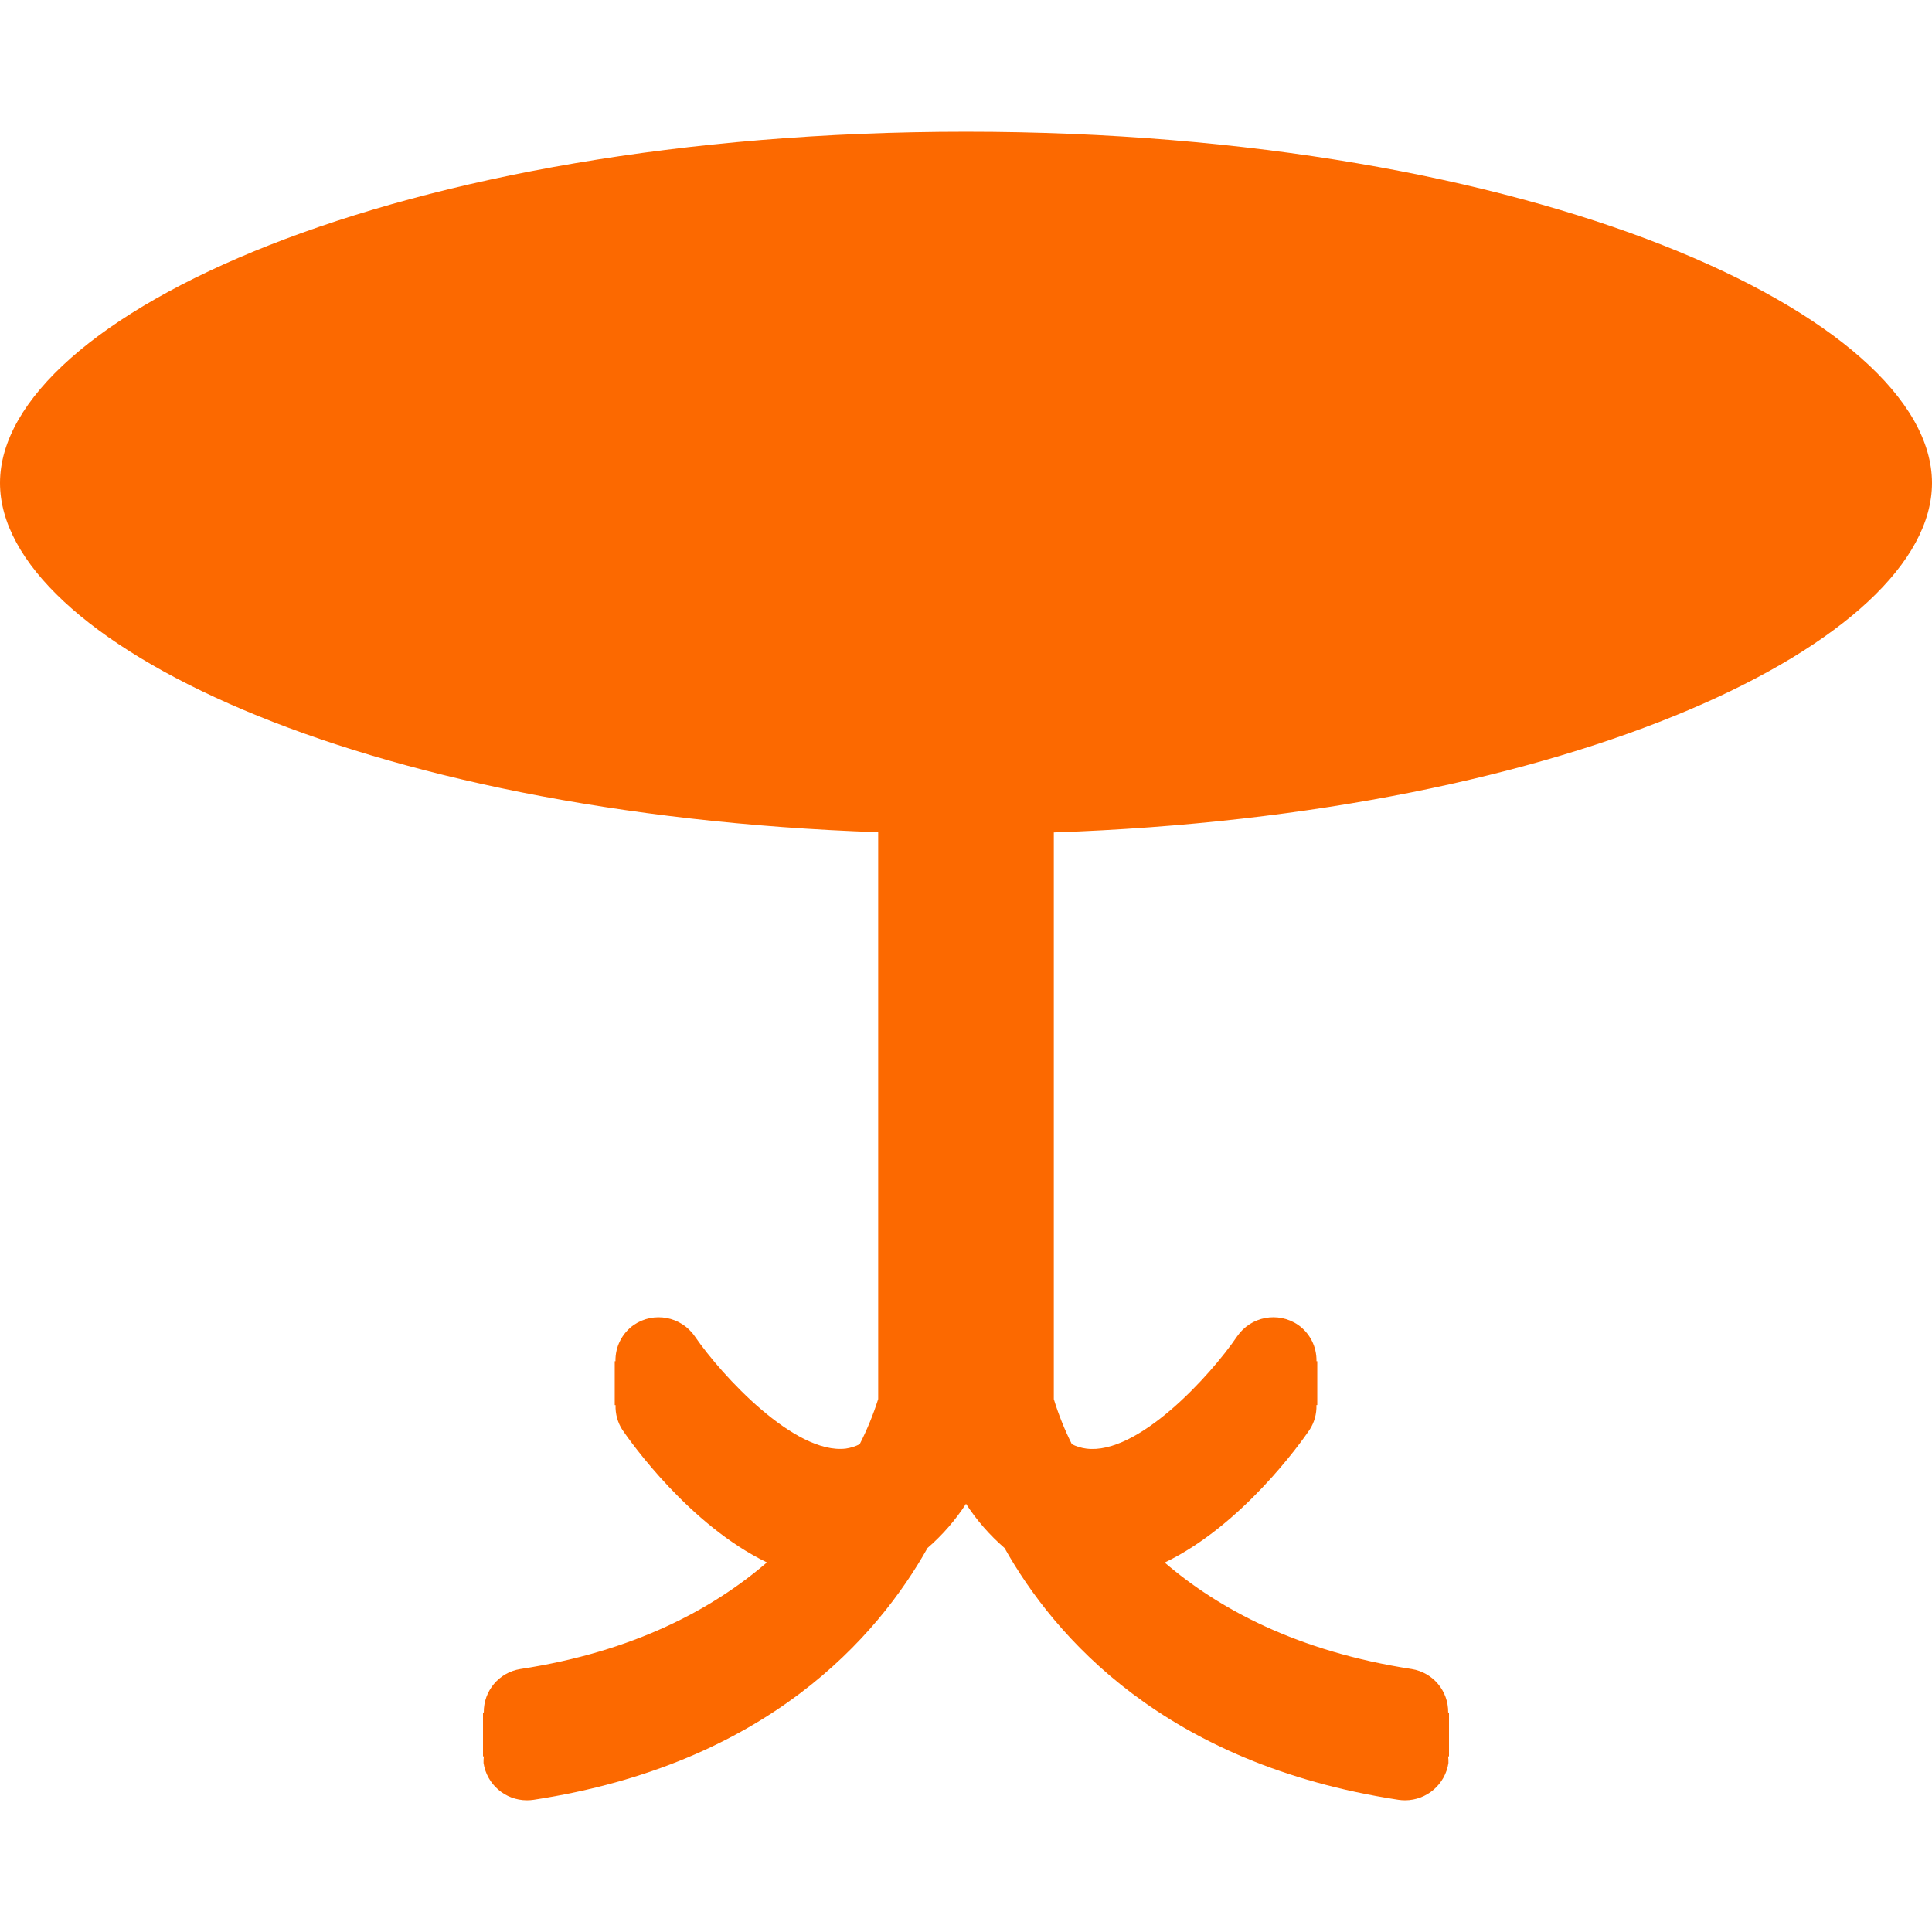 <?xml version="1.0" encoding="iso-8859-1"?>
<!-- Generator: Adobe Illustrator 19.0.0, SVG Export Plug-In . SVG Version: 6.00 Build 0)  -->
<svg xmlns="http://www.w3.org/2000/svg" xmlns:xlink="http://www.w3.org/1999/xlink" version="1.1" id="Capa_1" x="0px" y="0px" viewBox="0 0 469.333 469.333" style="enable-background:new 0 0 469.333 469.333;" xml:space="preserve" width="512px" height="512px">
<g>
	<g>
		<path d="M469.333,117.333C469.333,76.971,372.96,32,234.667,32S0,76.981,0,117.333c0,38.251,86.645,80.48,213.333,84.832v137.707    c-1.194,3.772-2.696,7.439-4.491,10.965c-1.064,0.54-2.21,0.9-3.392,1.067c-12.373,1.451-30.069-17.664-36.661-27.264    c-3.329-4.86-9.966-6.101-14.827-2.773c-2.855,2.01-4.523,5.309-4.448,8.8h-0.181v10.667h0.203    c-0.078,2.127,0.5,4.227,1.653,6.016c2.069,3.019,16.331,23.136,35.115,32.203c-13.163,11.328-32.32,21.685-59.925,25.899    c-5.161,0.831-8.93,5.323-8.853,10.549h-0.192v10.667h0.203c-0.068,0.534-0.093,1.073-0.075,1.611    c0.795,5.207,5.272,9.053,10.539,9.056c0.543,0.001,1.085-0.038,1.621-0.117c56.779-8.672,83.595-39.637,95.691-61.163    c3.608-3.122,6.757-6.739,9.355-10.741c2.601,4.003,5.753,7.62,9.365,10.741c12.085,21.525,38.912,52.491,95.691,61.163    c0.533,0.079,1.072,0.118,1.611,0.117c5.263-0.008,9.733-3.853,10.528-9.056c0.018-0.538-0.007-1.077-0.075-1.611H352V416h-0.203    c0.077-5.227-3.693-9.718-8.853-10.549c-27.733-4.267-46.859-14.571-60.011-25.867c18.827-9.045,33.141-29.216,35.2-32.245    c1.159-1.787,1.74-3.887,1.664-6.016H320v-10.656h-0.192c0.076-3.497-1.596-6.801-4.459-8.811    c-4.864-3.323-11.502-2.073-14.824,2.791c-0.001,0.001-0.001,0.002-0.002,0.003c-6.539,9.6-24.149,28.875-36.64,27.253    c-1.218-0.155-2.401-0.516-3.499-1.067c-1.763-3.52-3.23-7.18-4.384-10.944V202.219    C382.699,197.867,469.333,155.605,469.333,117.333z" fill="#fc6900"/>
	</g>
</g>
<g>
</g>
<g>
</g>
<g>
</g>
<g>
</g>
<g>
</g>
<g>
</g>
<g>
</g>
<g>
</g>
<g>
</g>
<g>
</g>
<g>
</g>
<g>
</g>
<g>
</g>
<g>
</g>
<g>
</g>
</svg>
